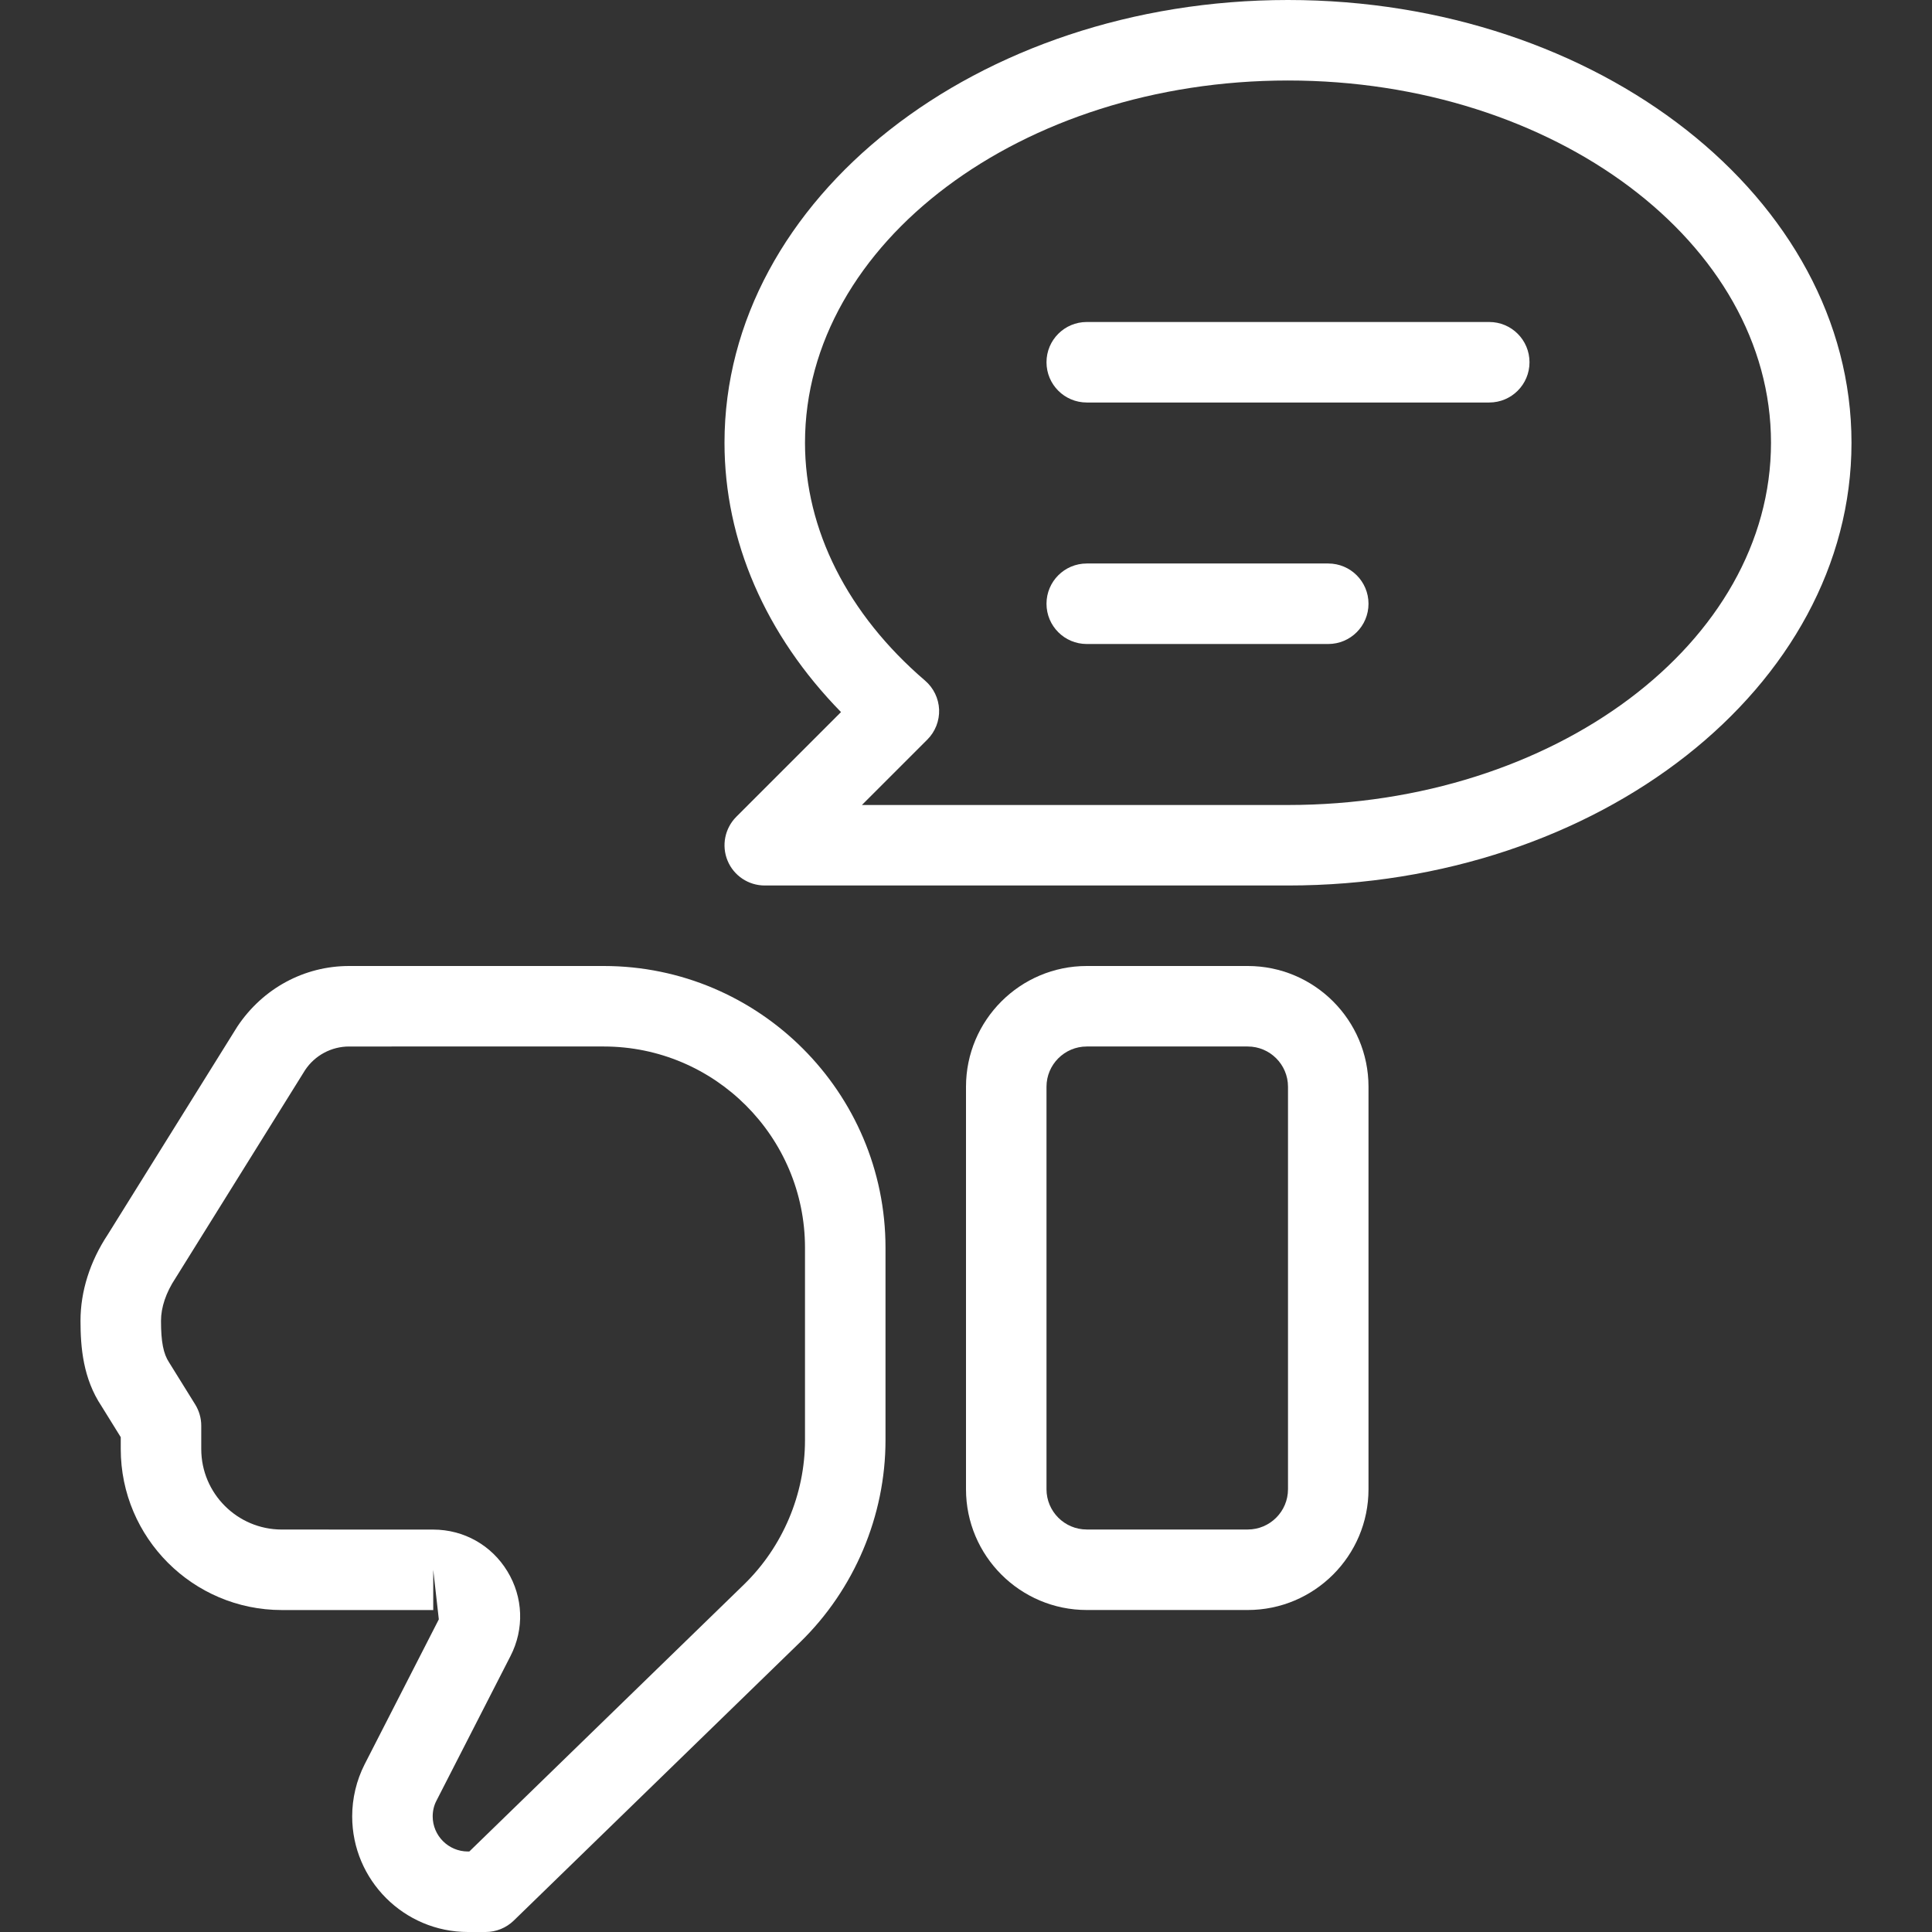 <svg version="1.1" xmlns="http://www.w3.org/2000/svg" xmlns:xlink="http://www.w3.org/1999/xlink" x="0px" y="0px" width="40px" height="40px" viewBox="0 0 512 512" style="enable-background:new 0 0 512 512;" xml:space="preserve">
	<rect x="0" y="0" width="512" height="512" fill="#333333" stroke="none"/>
	<g fill="#ffffff">
		<path d="M160,256H92.521c-11.854,0-22.833,5.885-29.604,16.021l-34.354,55.146c-4.729,7.146-7.229,15.052-7.229,22.865
			c0,7.052,0.688,15.292,5.563,22.604L32,380.865v3.146c0,23.51,19.146,42.656,42.667,42.667l40.146,0.01v-10.667l1.479,13.125
			l-19.688,38.469c-2.146,4.24-3.271,8.99-3.271,13.74C93.333,498.25,107.083,512,124,512h4.708c2.771,0,5.438-1.083,7.438-3.021
			l75.896-73.781c14.375-13.979,22.625-33.5,22.625-53.542v-50.99C234.667,289.5,201.167,256,160,256z M213.333,381.656
			c0,14.323-5.896,28.26-16.167,38.25l-72.792,70.76H124c-5.146,0-9.333-4.177-9.333-9.313c0-1.427,0.333-2.865,0.958-4.073
			l19.646-38.385c3.708-7.188,3.396-15.594-0.813-22.49c-4.208-6.917-11.542-11.042-19.646-11.052l-40.146-0.01
			c-11.771-0.01-21.333-9.573-21.333-21.333v-6.188c0-1.99-0.563-3.938-1.604-5.625l-6.896-11.104
			c-1.542-2.313-2.167-5.51-2.167-11.063c0-3.563,1.313-7.49,3.854-11.323l34.333-55.125c2.604-3.917,6.979-6.25,11.667-6.25H160
			c29.417,0,53.333,23.927,53.333,53.333V381.656z"/>
		<path d="M330.667,256H288c-17.646,0-32,14.354-32,32v106.667c0,17.646,14.354,32,32,32h42.667c17.646,0,32-14.354,32-32V288
			C362.667,270.354,348.313,256,330.667,256z M341.333,394.667c0,5.885-4.792,10.667-10.667,10.667H288
			c-5.875,0-10.667-4.781-10.667-10.667V288c0-5.885,4.792-10.667,10.667-10.667h42.667c5.875,0,10.667,4.781,10.667,10.667
			V394.667z"/>
		<path d="M394.667,85.333H288c-5.896,0-10.667,4.771-10.667,10.667s4.771,10.667,10.667,10.667h106.667
			c5.896,0,10.667-4.771,10.667-10.667S400.563,85.333,394.667,85.333z"/>
		<path d="M352,149.333h-64c-5.896,0-10.667,4.771-10.667,10.667s4.771,10.667,10.667,10.667h64
			c5.896,0,10.667-4.771,10.667-10.667S357.896,149.333,352,149.333z"/>
		<path d="M341.333,0C259,0,192,52.635,192,117.333c0,25.958,10.875,50.938,30.875,71.375l-27.75,27.75
			c-3.042,3.052-3.958,7.635-2.313,11.625c1.646,3.99,5.542,6.583,9.854,6.583h138.667c82.333,0,149.333-52.635,149.333-117.333
			S423.667,0,341.333,0z M341.333,213.333H228.417L245.75,196c2.104-2.104,3.229-4.979,3.125-7.948
			c-0.125-2.969-1.479-5.76-3.729-7.688c-20.521-17.594-31.813-39.979-31.813-63.031c0-52.938,57.417-96,128-96s128,43.063,128,96
			S411.917,213.333,341.333,213.333z"/>
	</g>
</svg>
